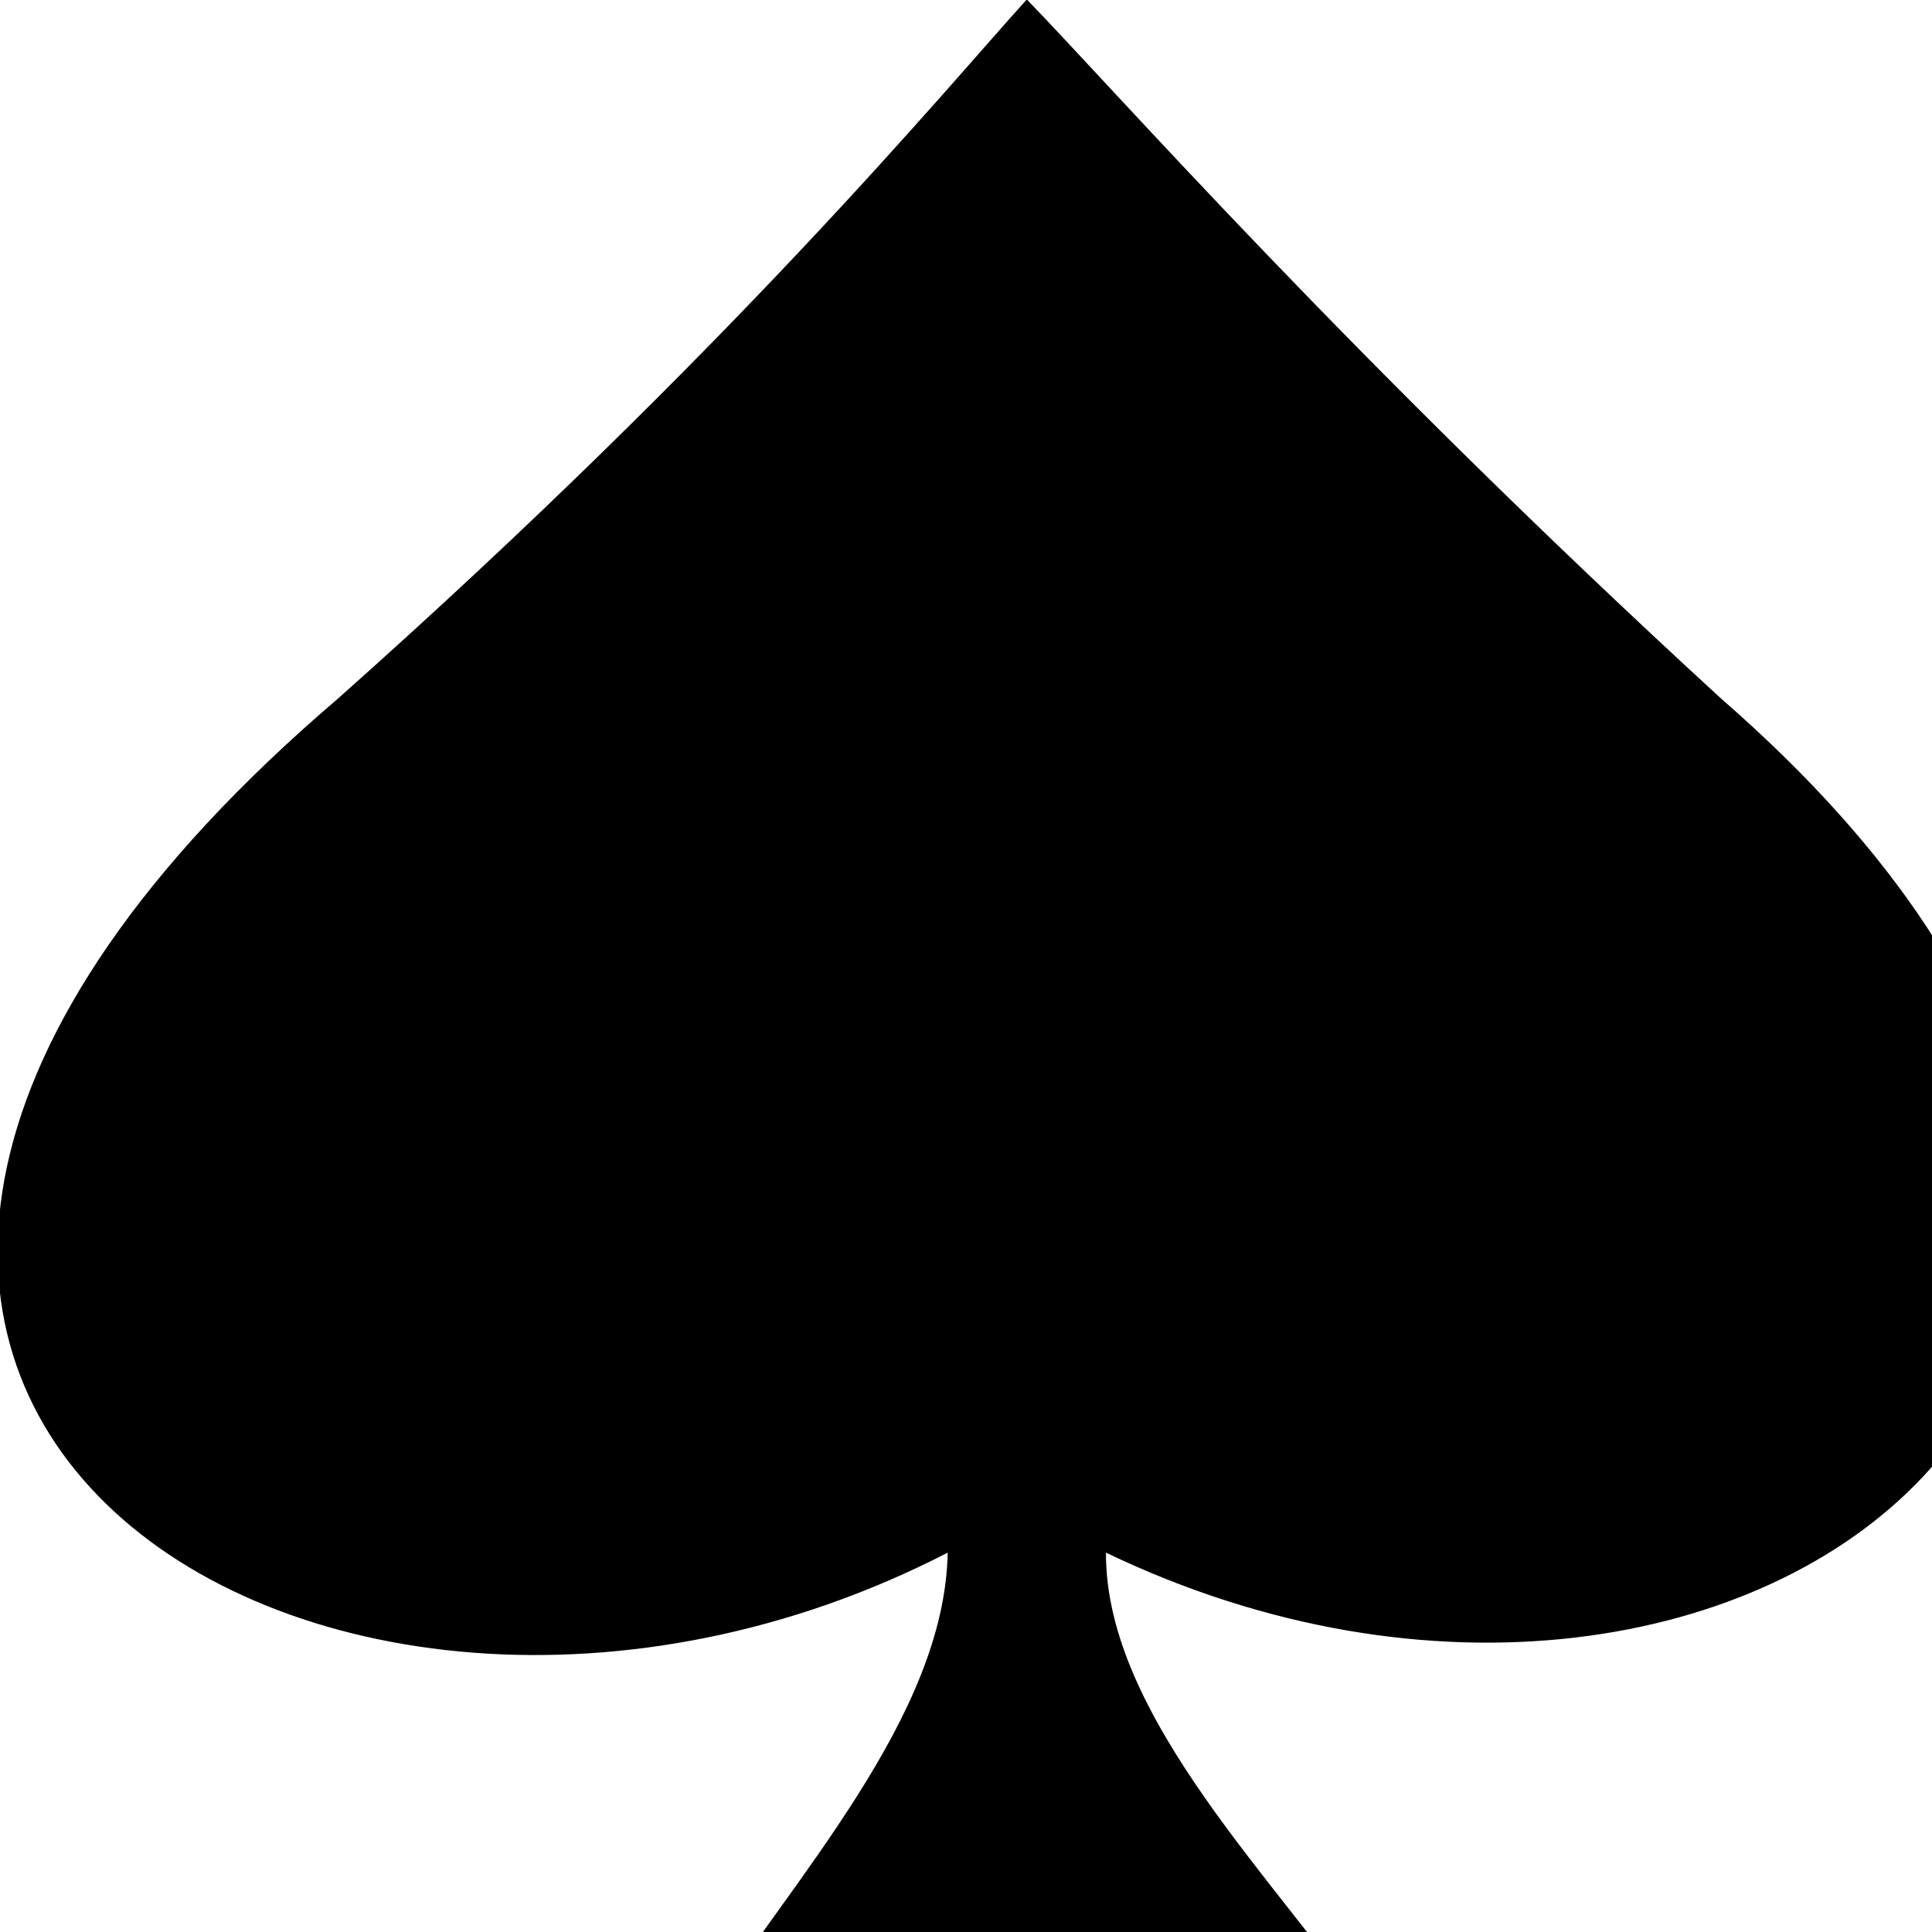 <?xml version="1.0" encoding="UTF-8" standalone="no"?>
<svg
   version="1.1"
   width="0.75in"
   height="0.75in"
   viewBox="0 0 75 75"
   id="svg869"
   sodipodi:docname="spade.svg"
   inkscape:version="1.1.1 (c3084ef, 2021-09-22)"
   xmlns:inkscape="http://www.inkscape.org/namespaces/inkscape"
   xmlns:sodipodi="http://sodipodi.sourceforge.net/DTD/sodipodi-0.dtd"
   xmlns="http://www.w3.org/2000/svg"
   xmlns:svg="http://www.w3.org/2000/svg">
  <defs
     id="defs873" />
  <sodipodi:namedview
     id="namedview871"
     pagecolor="#505050"
     bordercolor="#ffffff"
     borderopacity="1"
     inkscape:pageshadow="0"
     inkscape:pageopacity="0"
     inkscape:pagecheckerboard="1"
     showgrid="false"
     fit-margin-top="0"
     fit-margin-left="0"
     fit-margin-right="0"
     fit-margin-bottom="0"
     inkscape:zoom="8.0629874"
     inkscape:cx="11.534187"
     inkscape:cy="41.857935"
     inkscape:window-width="1797"
     inkscape:window-height="1081"
     inkscape:window-x="724"
     inkscape:window-y="42"
     inkscape:window-maximized="0"
     inkscape:current-layer="svg869"
     inkscape:document-units="in" />
  <path
     d="M 13.112,27.126 C -17.91,53.625 12.262,72.925 36.79,60.273 36.665,66.67 30.803,72.893 27.039,78.719 H 53.521 C 49.644,73.056 42.911,66.689 42.933,60.273 67.975,72.301 94.607,51.326 66.821,27.126 52.332,13.835 43.275,3.494 39.861,-0.021 36.748,3.406 28.454,13.485 13.112,27.126 Z"
     style="fill-rule:evenodd;stroke:none;stroke-width:0.199pt"
     id="path2637" />
</svg>

